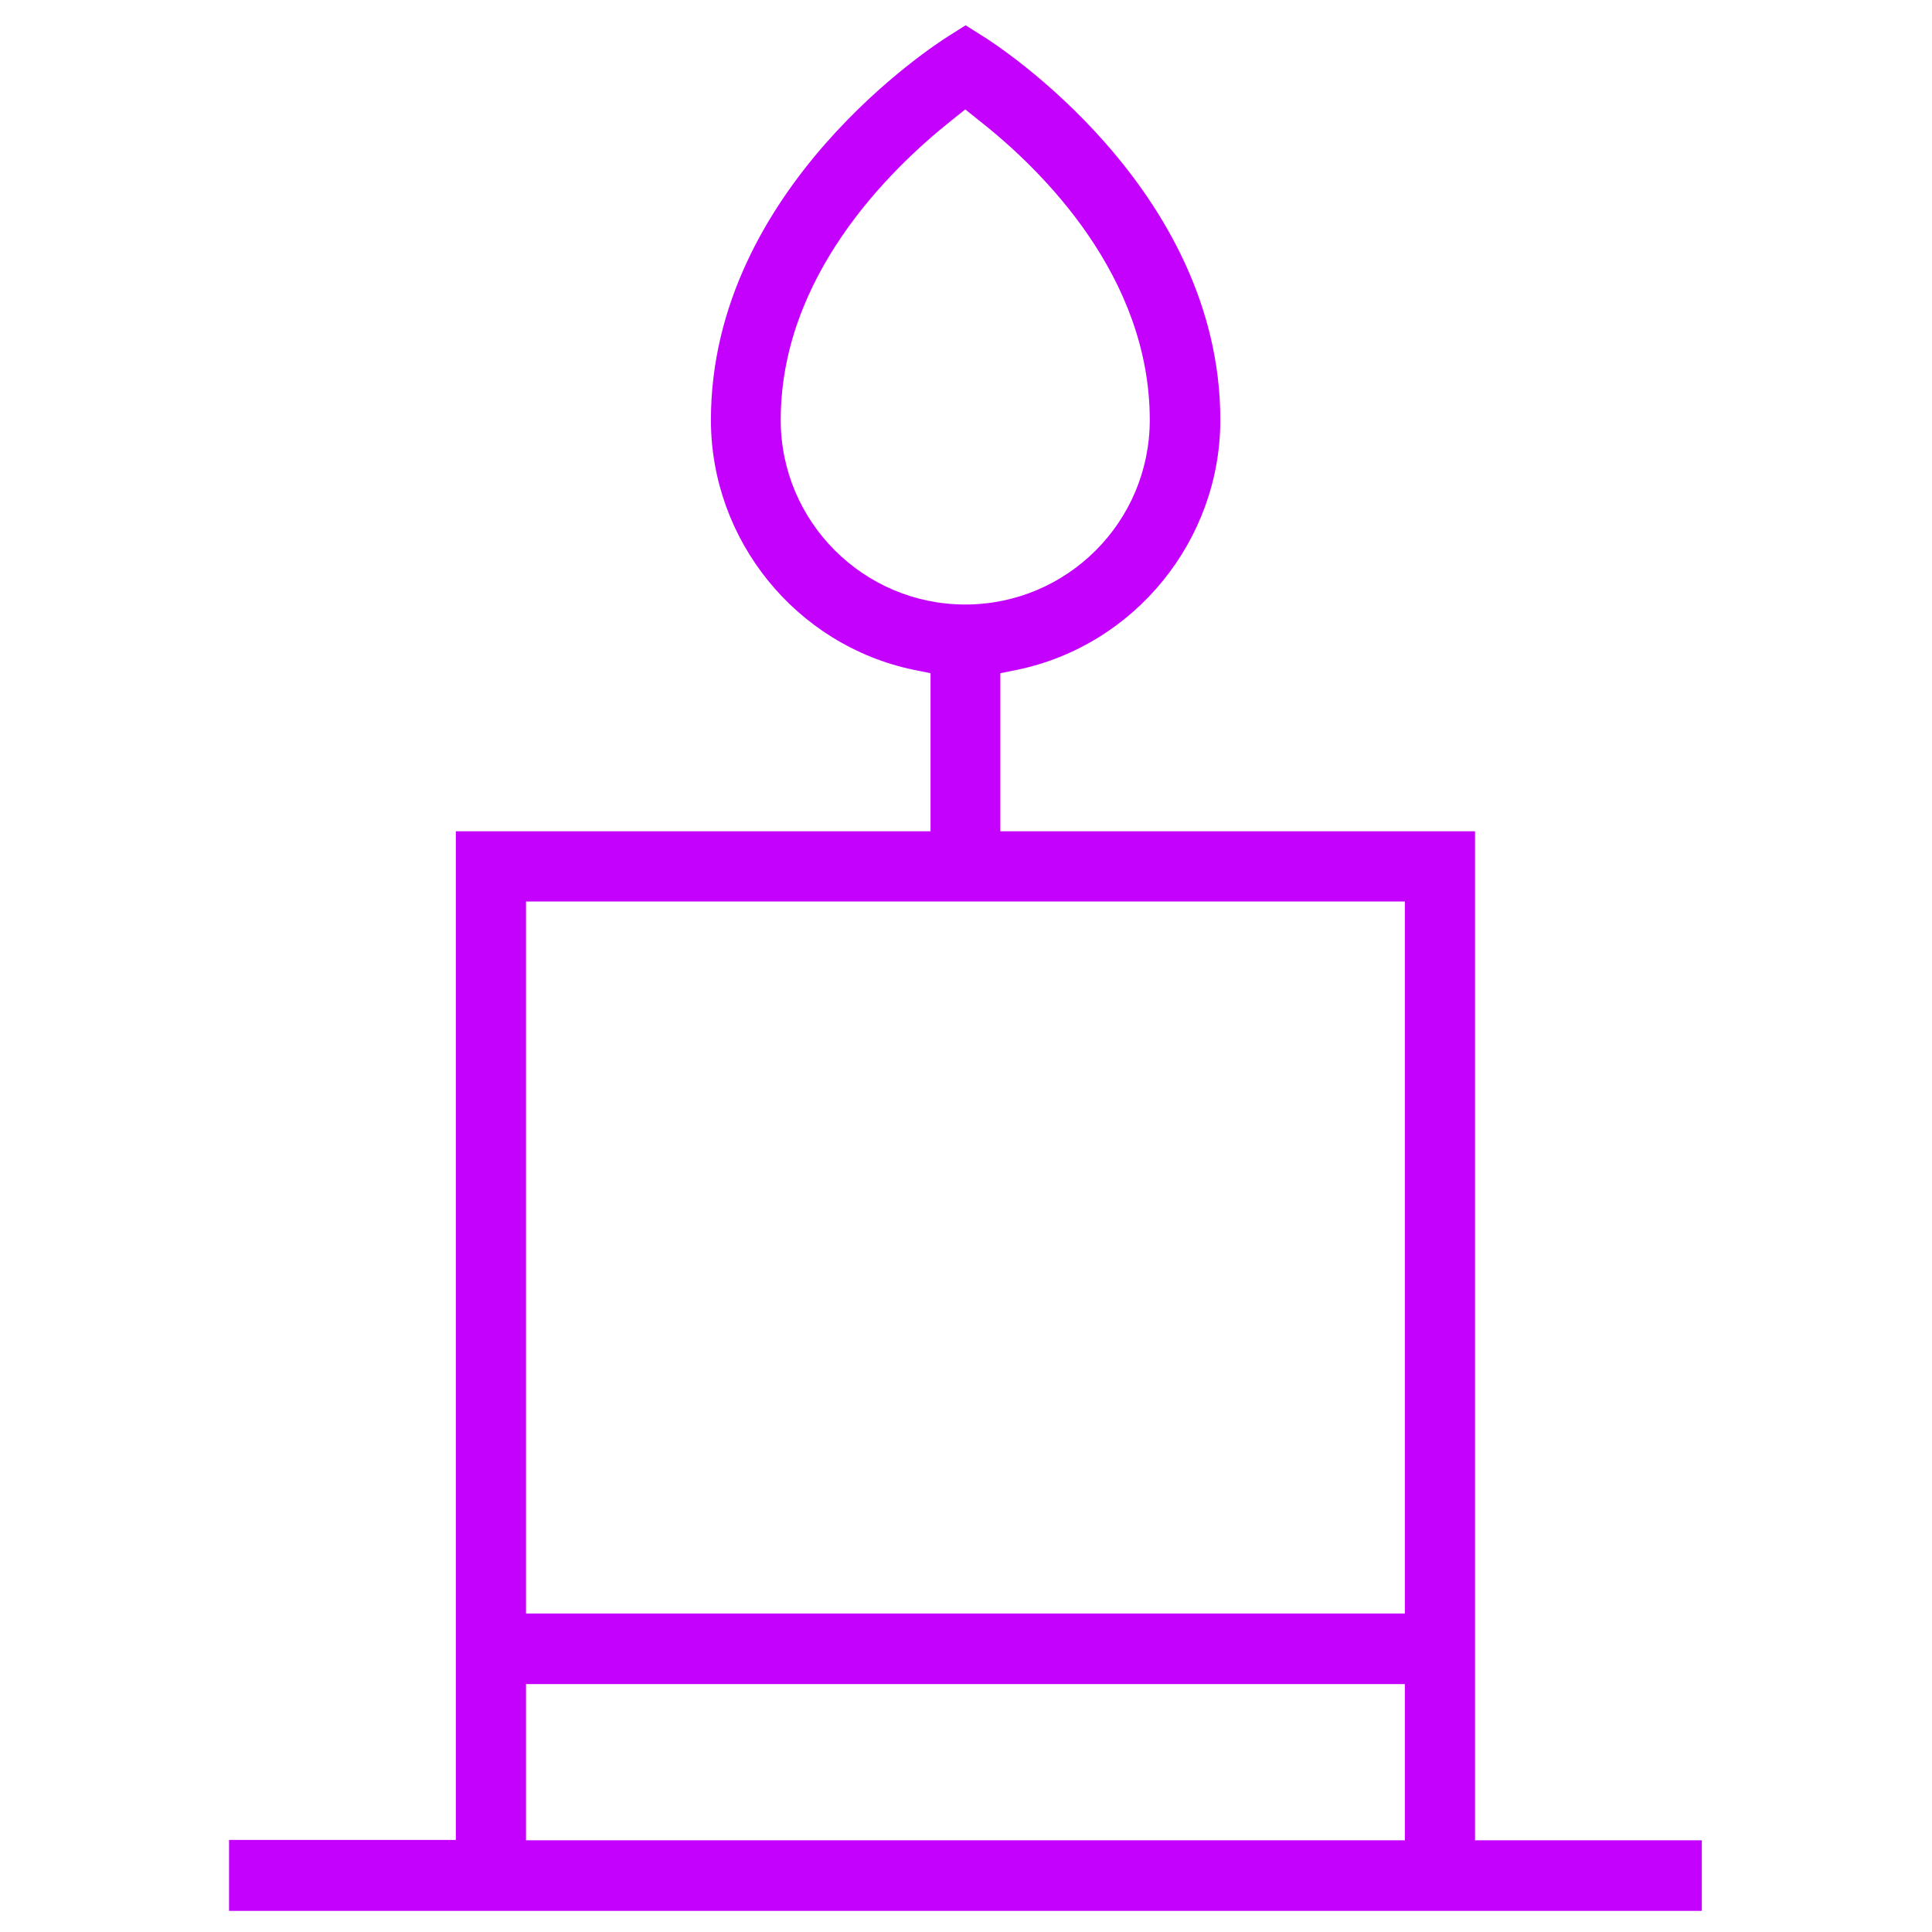 <?xml version="1.0" encoding="utf-8"?>
<!-- Generator: Adobe Illustrator 22.0.1, SVG Export Plug-In . SVG Version: 6.00 Build 0)  -->
<svg version="1.1" id="Layer_1" xmlns="http://www.w3.org/2000/svg" xmlns:xlink="http://www.w3.org/1999/xlink" x="0px" y="0px"
	 viewBox="0 0 512 512" style="enable-background:new 0 0 512 512;" xml:space="preserve">
<style type="text/css">
	.st0{fill:#C501FE;}
</style>
<path class="st0" d="M60.7,506.3v-18.7h60.1V220.3h125.8v-41.9l-4.5-0.9c-31.1-6.5-53.7-34.3-53.7-66.2c0-61.6,60.1-99.9,62.6-101.5
	l4.9-3.1l4.9,3.1c2.6,1.6,62.6,39.9,62.6,101.5c0,31.8-22.6,59.7-53.8,66.2l-4.5,0.9v41.9h125.8v267.4H451v18.7H60.7V506.3z
	 M139.4,487.7h232.9v-41.4H139.4V487.7z M139.4,427.6h232.9V238.9H139.4V427.6z M252.3,31.8c-17,13.5-45.4,41.7-45.4,79.5
	c0,27,22,48.9,48.9,48.9c27,0,48.9-21.9,48.9-48.9c0-38-28.4-66.2-45.4-79.5l-3.5-2.8L252.3,31.8z"/>
</svg>
